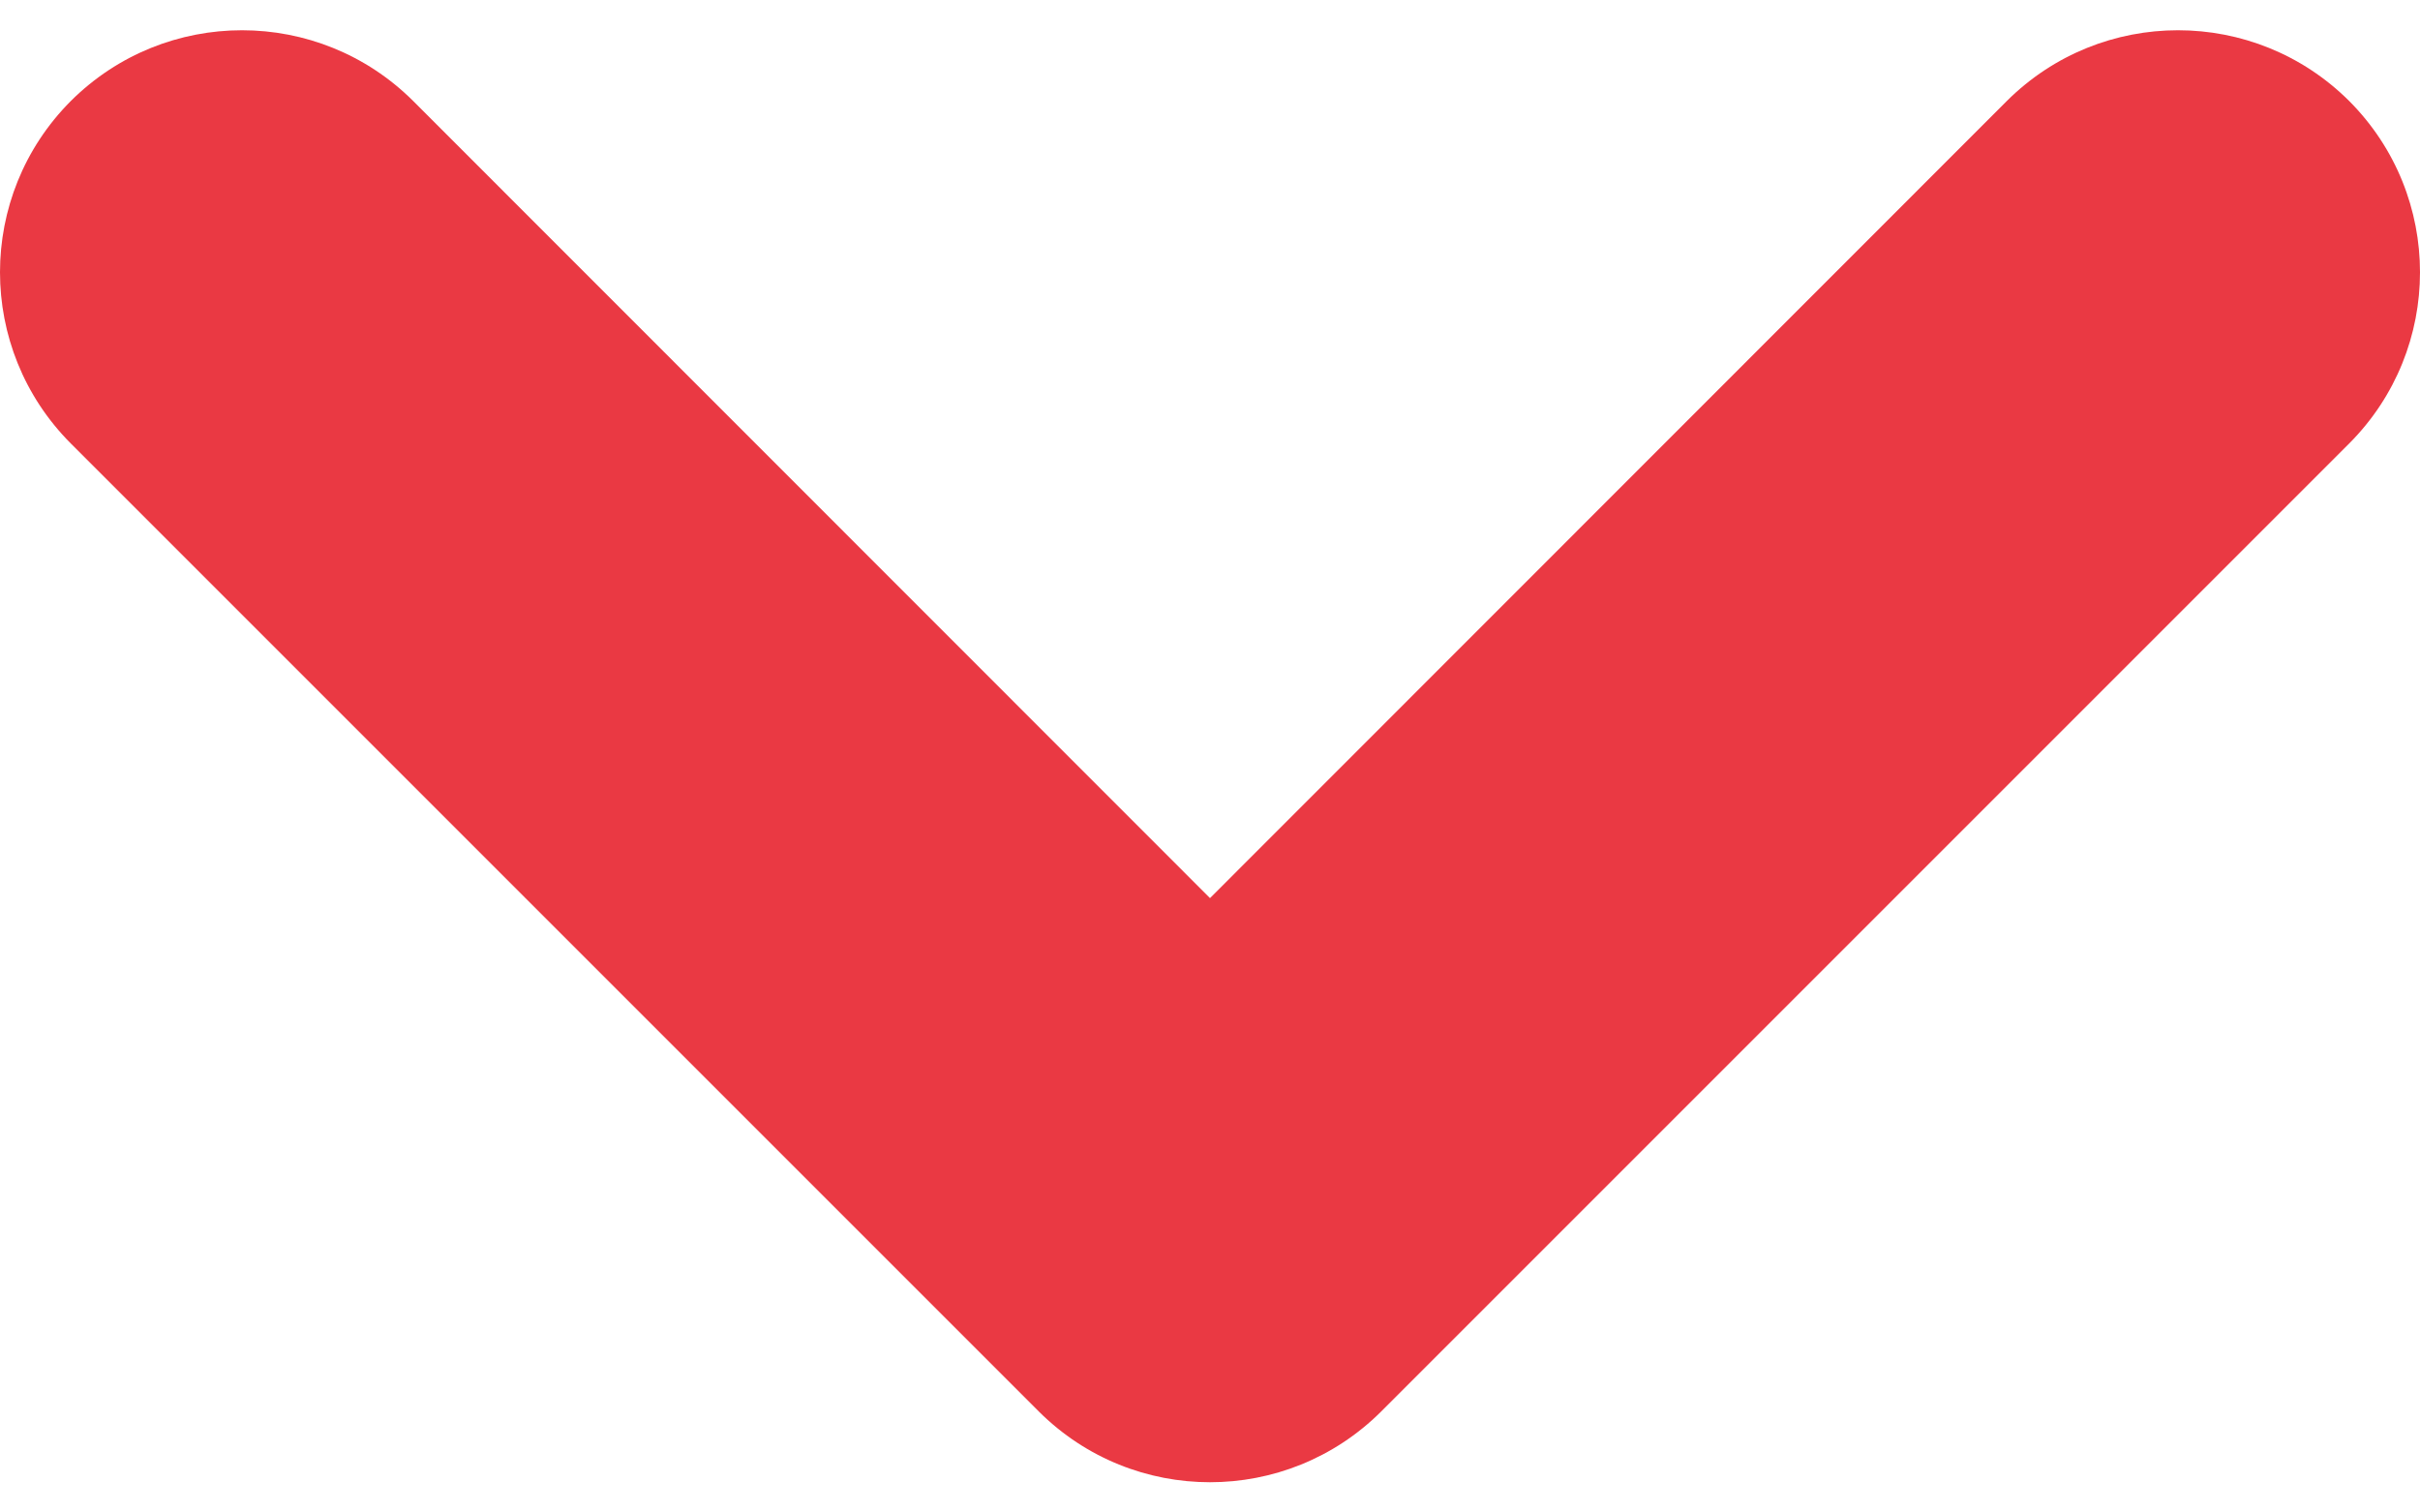 <svg width="8" height="5" viewBox="0 0 8 5" fill="none" xmlns="http://www.w3.org/2000/svg">
<path fill-rule="evenodd" clip-rule="evenodd" d="M0.234 0.334C0.547 0.022 1.053 0.022 1.366 0.334L4 2.969L6.634 0.334C6.947 0.022 7.453 0.022 7.766 0.334C8.078 0.647 8.078 1.153 7.766 1.466L4.566 4.666C4.253 4.978 3.747 4.978 3.434 4.666L0.234 1.466C-0.078 1.153 -0.078 0.647 0.234 0.334Z" fill="#EA3943"/>
</svg>
